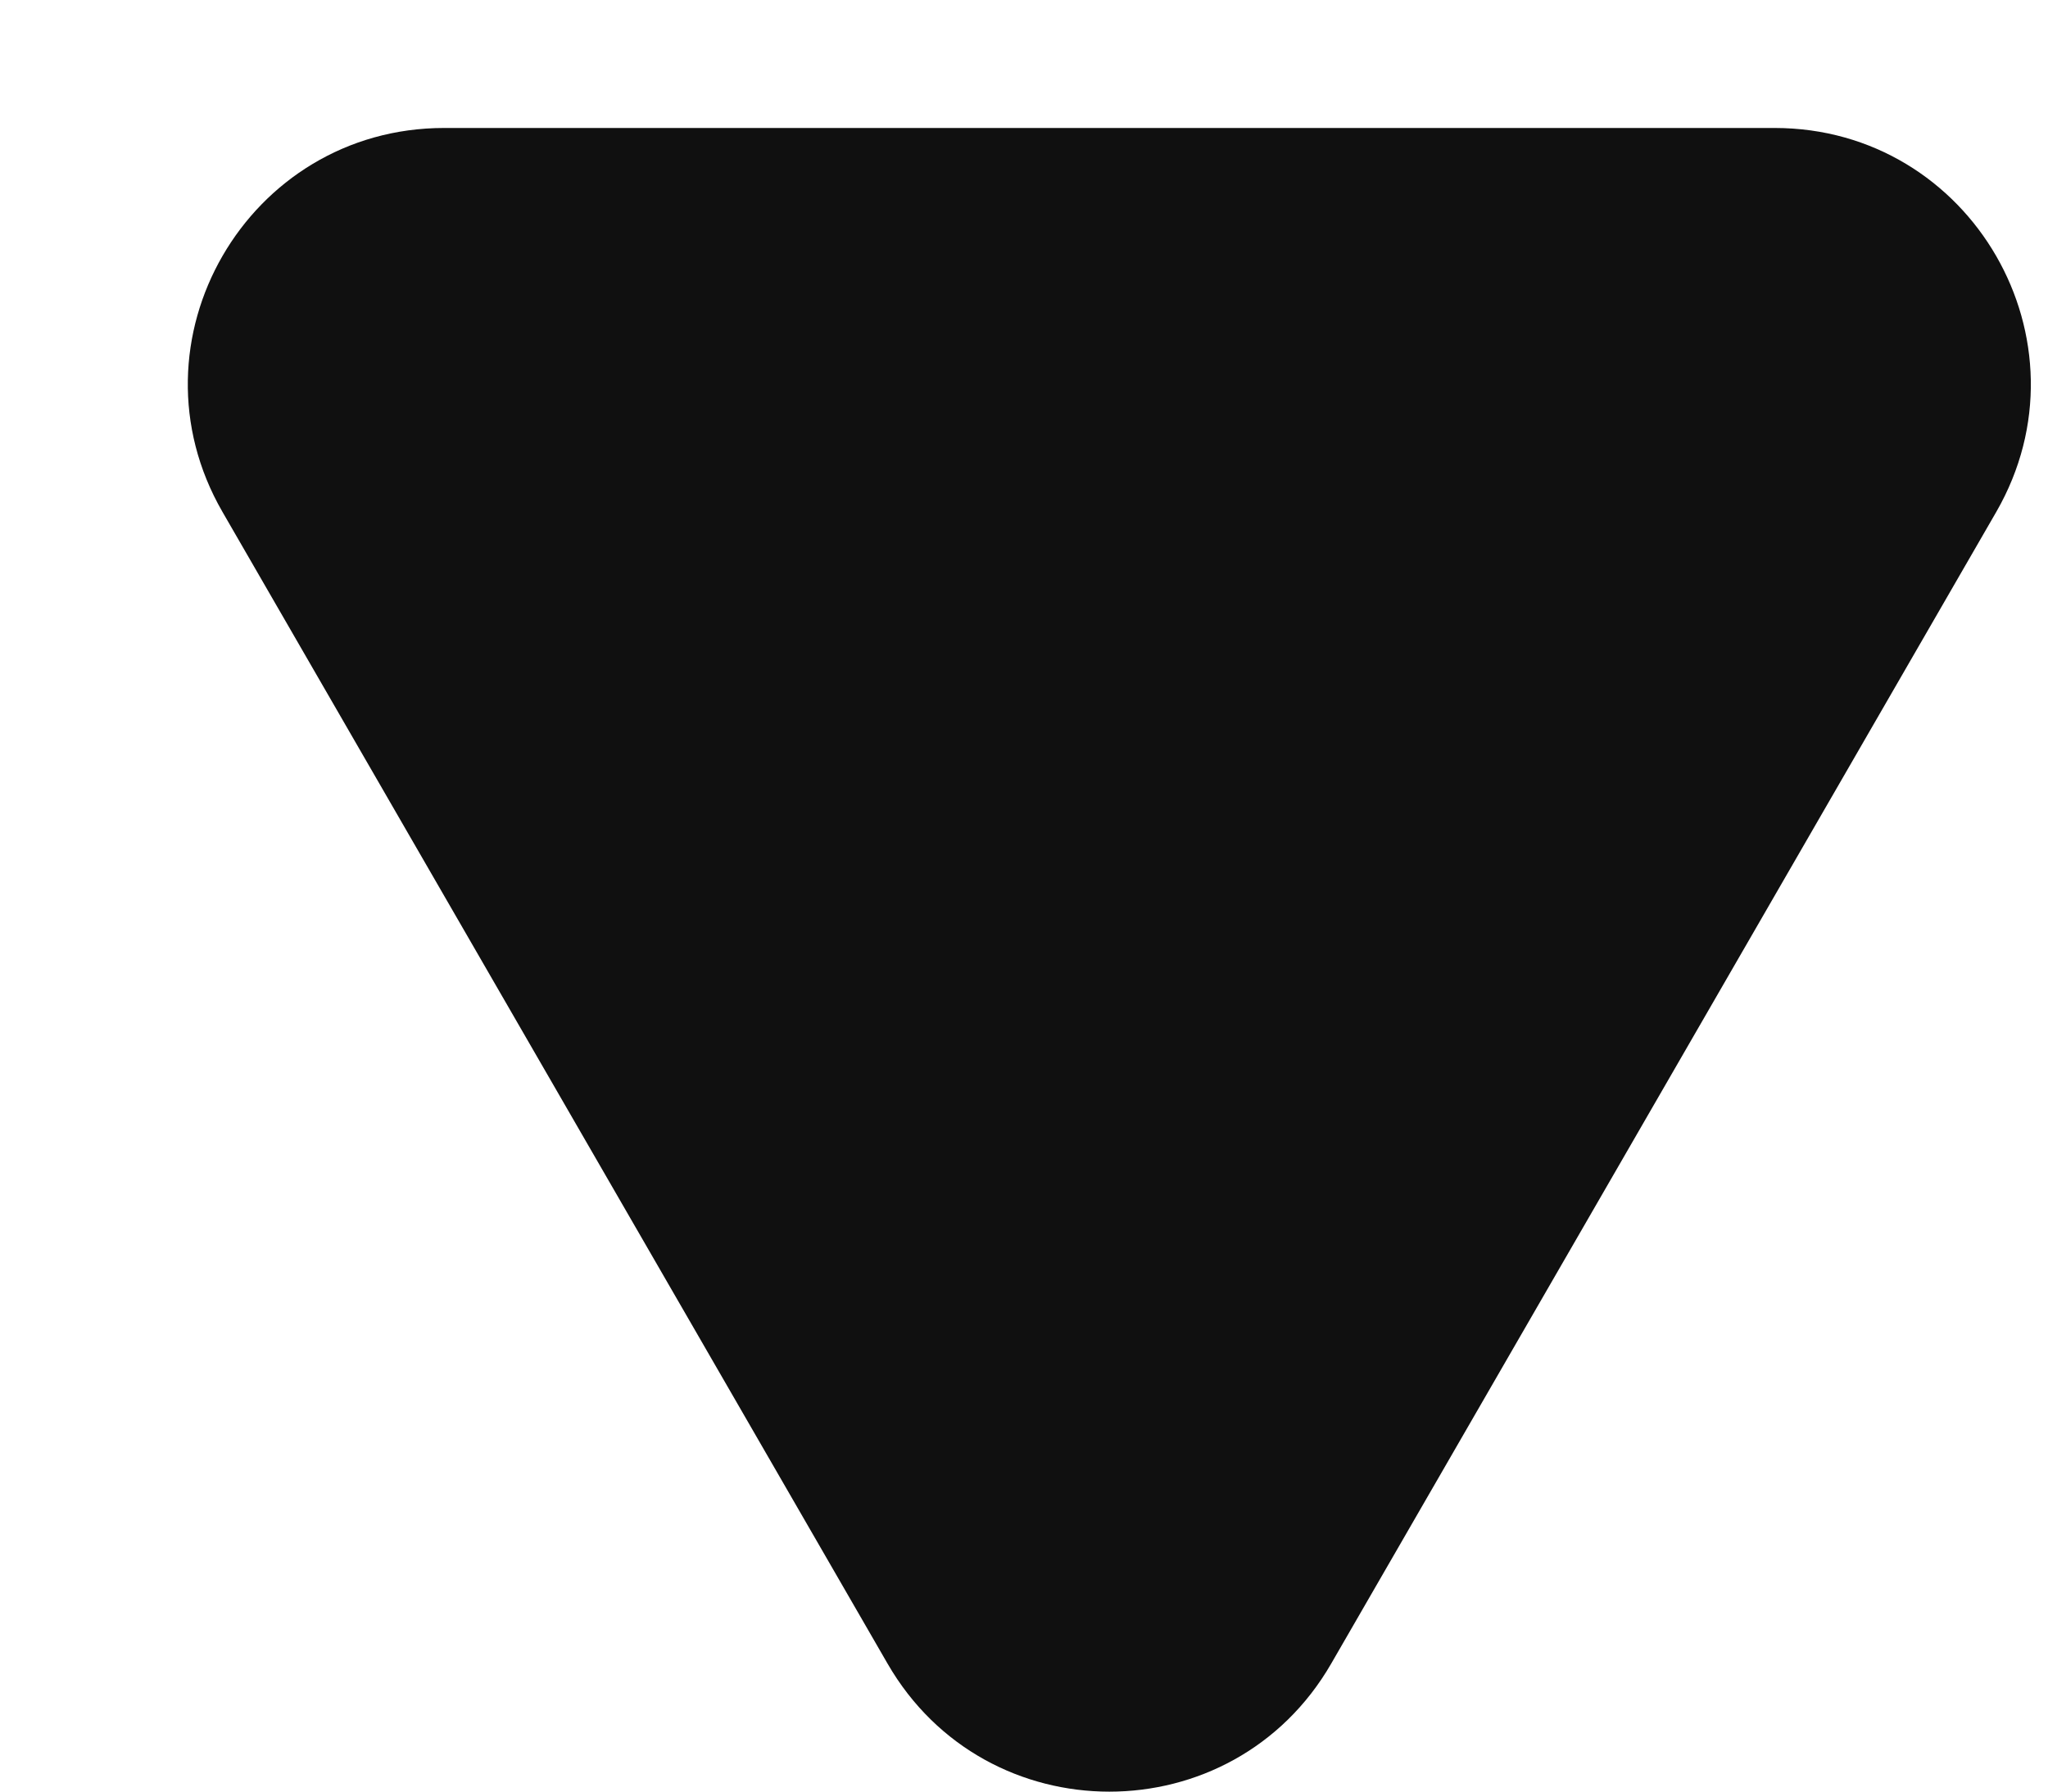 <svg width="8" height="7" viewBox="0 0 8 7" fill="none" xmlns="http://www.w3.org/2000/svg">
<path d="M5.2 6.5C4.815 7.167 3.852 7.167 3.467 6.5L0.869 2C0.484 1.333 0.966 0.5 1.735 0.5L6.932 0.5C7.701 0.5 8.182 1.333 7.798 2L5.2 6.5Z" fill="#101010"/>
</svg>
